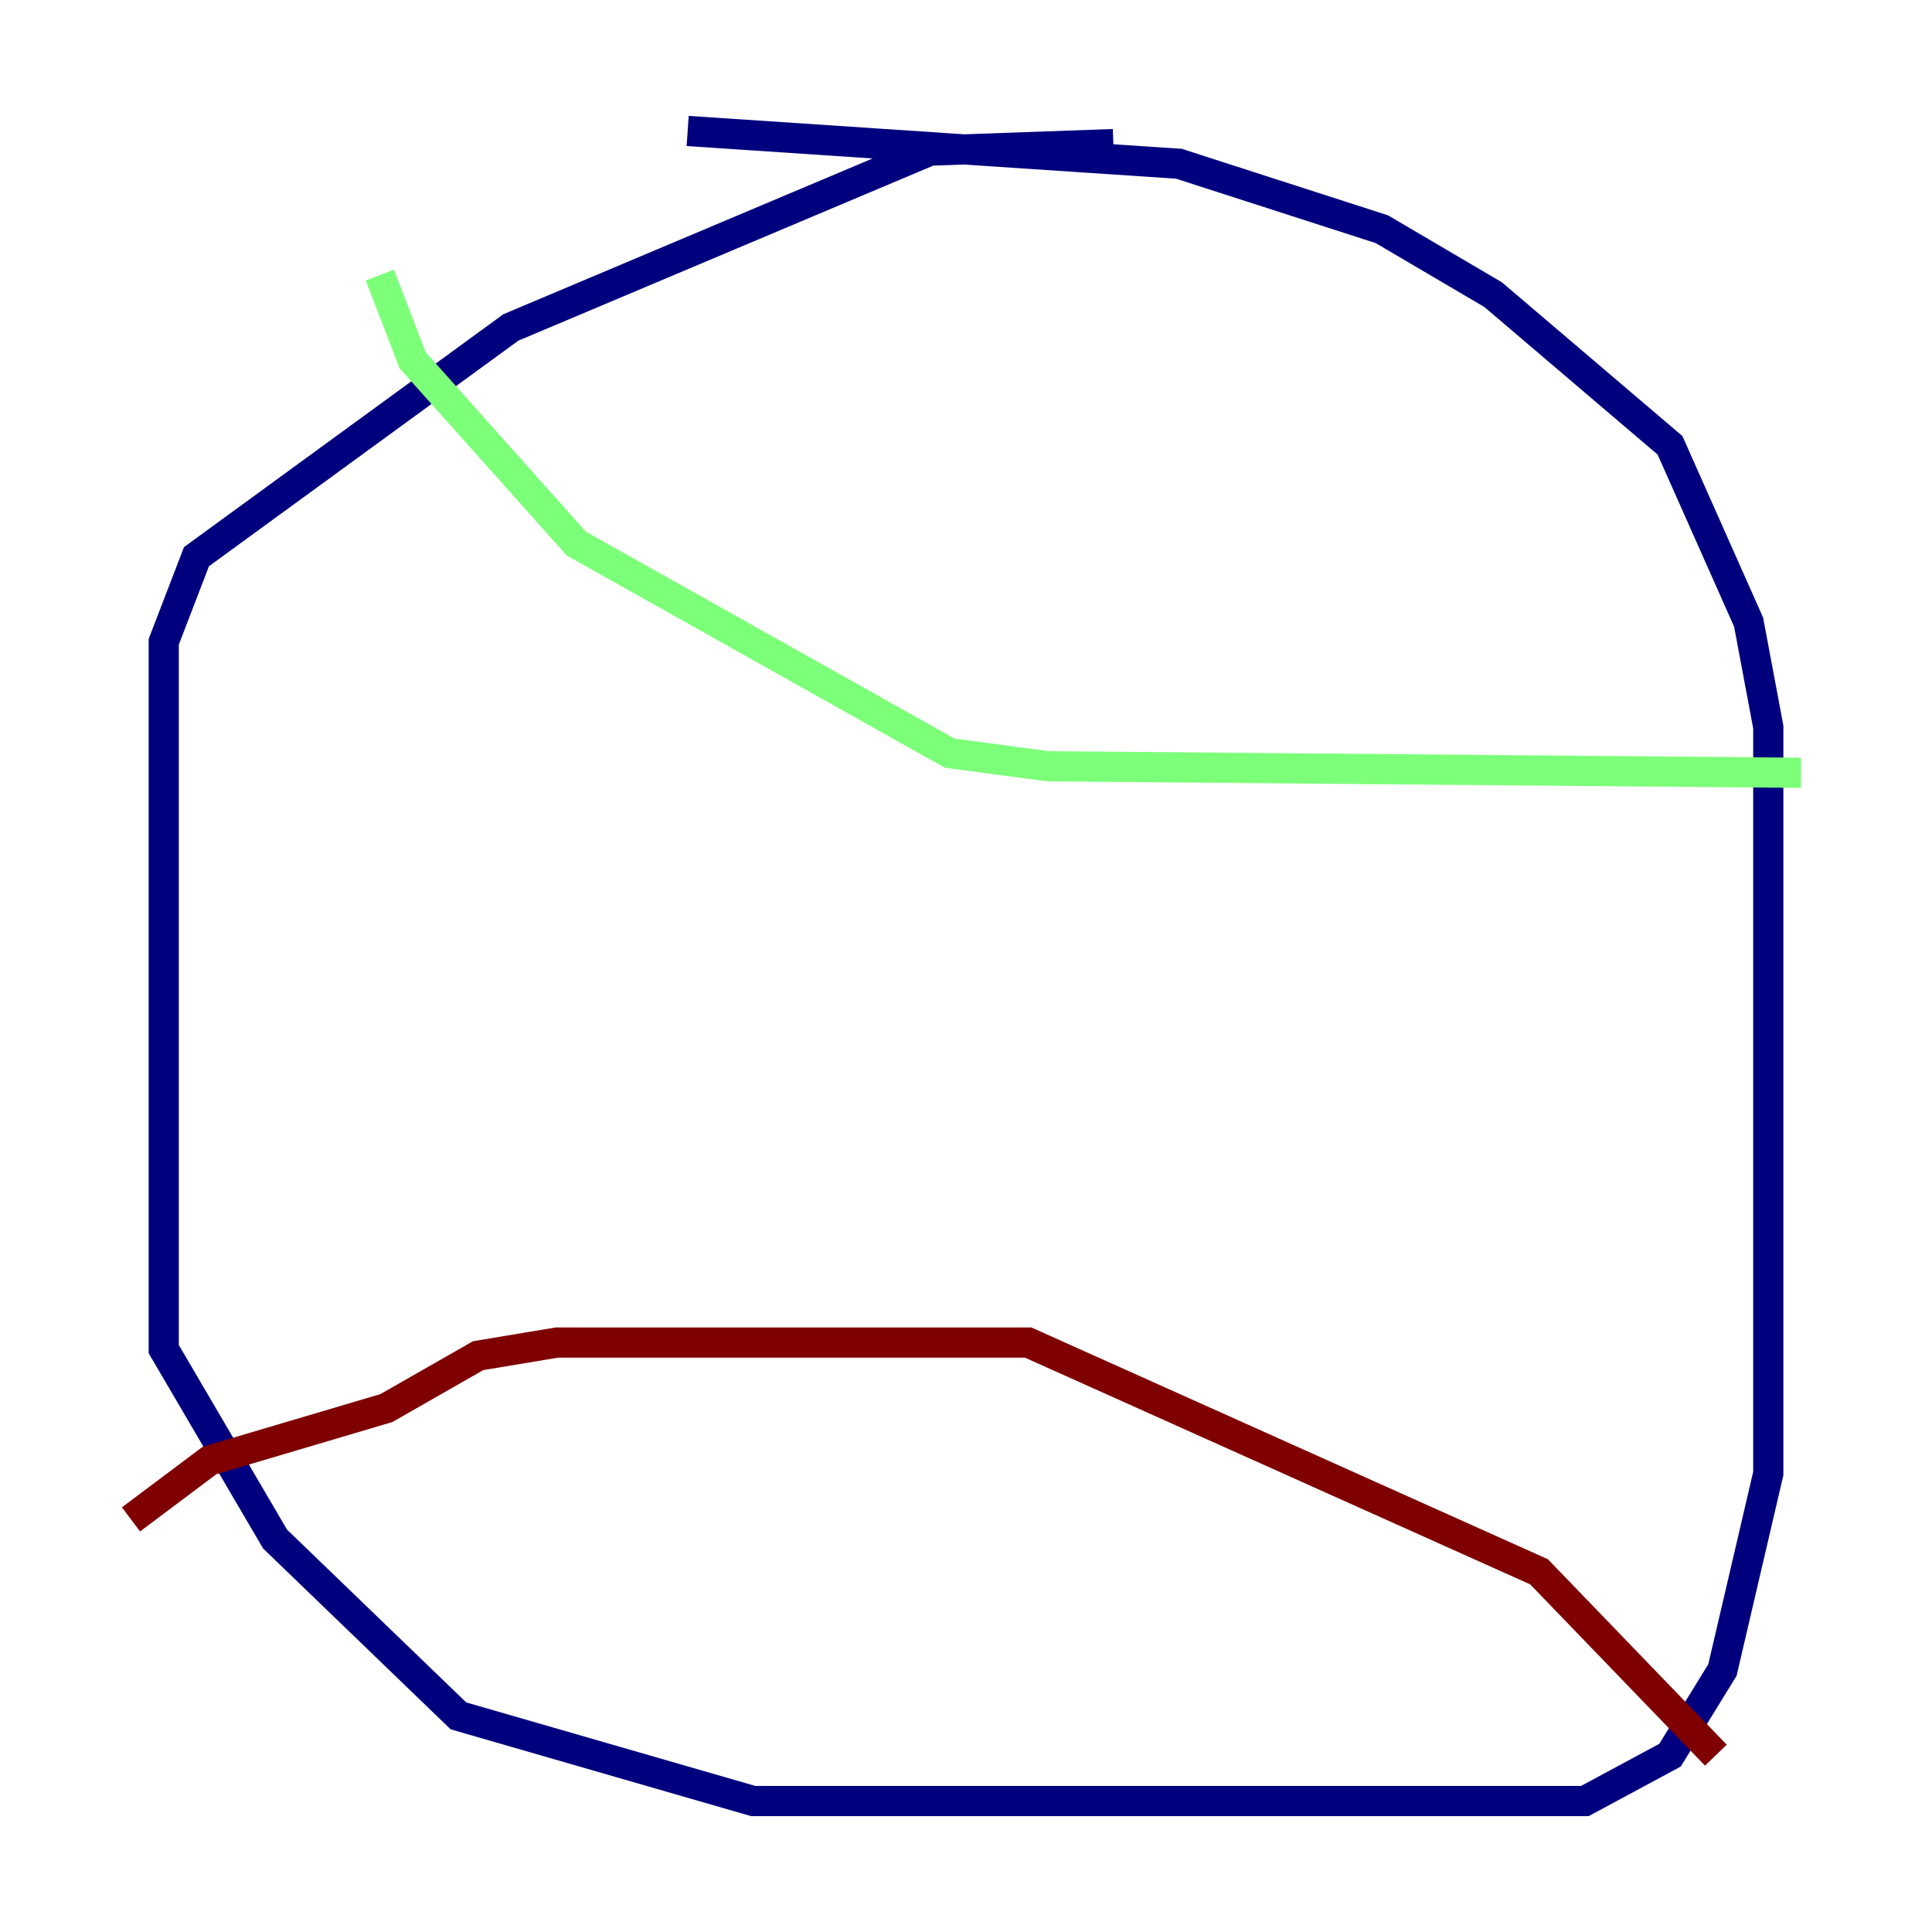 <?xml version="1.0" encoding="utf-8" ?>
<svg baseProfile="tiny" height="128" version="1.2" viewBox="0,0,128,128" width="128" xmlns="http://www.w3.org/2000/svg" xmlns:ev="http://www.w3.org/2001/xml-events" xmlns:xlink="http://www.w3.org/1999/xlink"><defs /><polyline fill="none" points="73.763,9.546 61.614,9.98 33.844,21.695 13.017,36.881 10.848,42.522 10.848,89.383 18.224,101.966 30.373,113.681 49.898,119.322 105.003,119.322 110.644,116.285 114.115,110.644 117.153,97.627 117.153,48.163 115.851,41.22 110.644,29.505 98.929,19.525 91.552,15.186 78.102,10.848 45.559,8.678" stroke="#00007f" stroke-width="2" /><polyline fill="none" points="25.166,18.224 27.336,23.864 38.183,36.014 62.915,49.898 69.424,50.766 119.322,51.2" stroke="#7cff79" stroke-width="2" /><polyline fill="none" points="8.678,100.664 13.885,96.759 25.6,93.288 31.675,89.817 36.881,88.949 68.122,88.949 101.966,104.136 113.681,116.285" stroke="#7f0000" stroke-width="2" /></svg>